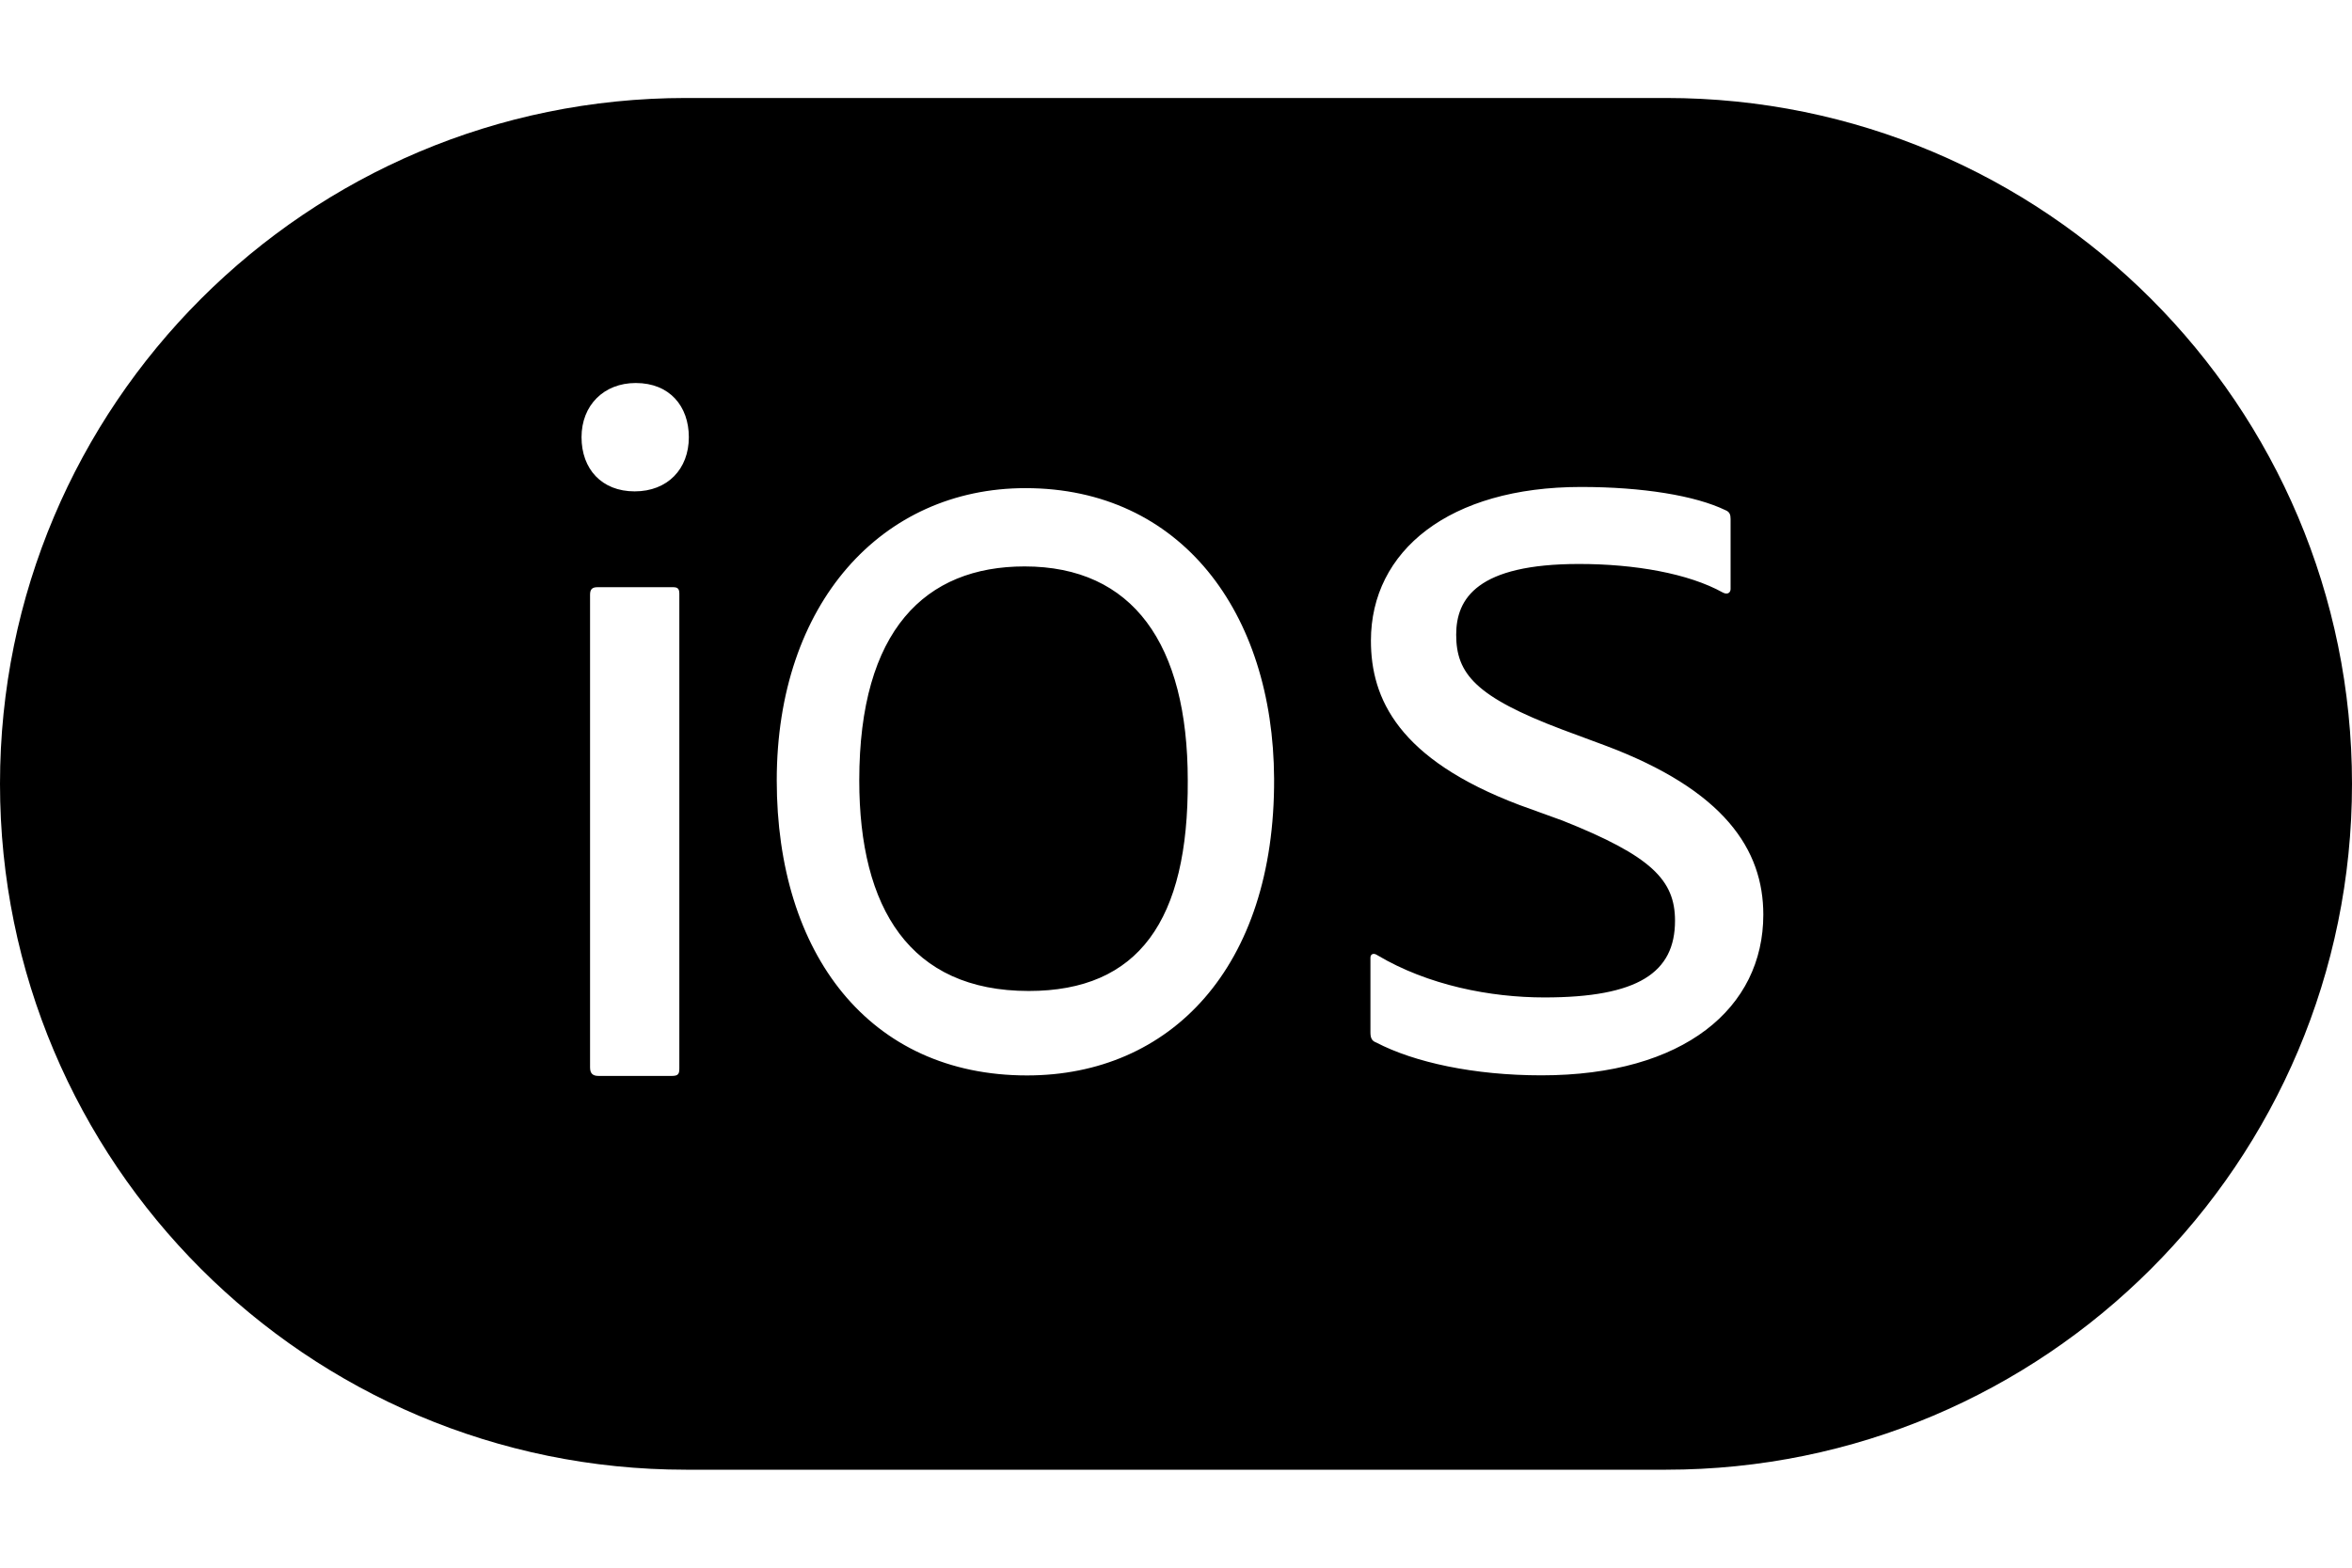<svg id="iOS" xmlns="http://www.w3.org/2000/svg" xmlns:xlink="http://www.w3.org/1999/xlink" preserveAspectRatio="xMidYMid" width="100%" height="100%" viewBox="0 0 24 16">
<path d="M17.000,15.000 L7.000,15.000 C3.134,15.000 -0.000,11.866 -0.000,8.000 C-0.000,4.134 3.134,1.000 7.000,1.000 L17.000,1.000 C20.866,1.000 24.000,4.134 24.000,8.000 C24.000,11.866 20.866,15.000 17.000,15.000 ZM6.021,10.895 C6.021,10.960 6.053,10.981 6.108,10.981 L6.856,10.981 C6.921,10.981 6.932,10.960 6.932,10.905 L6.932,6.058 C6.932,6.004 6.910,5.993 6.867,5.993 L6.097,5.993 C6.042,5.993 6.021,6.015 6.021,6.069 L6.021,10.895 ZM6.487,3.909 C6.162,3.909 5.934,4.136 5.934,4.462 C5.934,4.787 6.140,5.015 6.476,5.015 C6.812,5.015 7.029,4.787 7.029,4.462 C7.029,4.147 6.834,3.909 6.487,3.909 ZM10.464,4.982 C8.997,4.982 7.926,6.160 7.926,7.965 C7.926,9.735 8.870,10.976 10.480,10.976 C11.939,10.976 13.010,9.879 13.001,7.947 C12.993,6.249 12.048,4.982 10.464,4.982 ZM16.113,5.756 C16.682,5.756 17.230,5.853 17.579,6.047 C17.629,6.074 17.659,6.047 17.659,6.012 L17.659,5.296 C17.659,5.252 17.649,5.225 17.609,5.208 C17.300,5.058 16.761,4.970 16.133,4.970 C14.787,4.970 13.989,5.622 13.989,6.539 C13.989,7.130 14.268,7.748 15.505,8.216 L15.944,8.375 C16.851,8.736 17.092,8.982 17.092,9.397 C17.092,9.926 16.716,10.180 15.759,10.180 C15.210,10.180 14.572,10.057 14.053,9.748 C14.014,9.722 13.984,9.739 13.984,9.774 L13.984,10.534 C13.984,10.587 13.994,10.623 14.043,10.640 C14.432,10.843 15.041,10.975 15.729,10.975 C17.185,10.975 17.993,10.287 17.993,9.335 C17.993,8.674 17.599,8.064 16.372,7.606 L15.944,7.447 C15.056,7.112 14.859,6.875 14.859,6.478 C14.859,6.107 15.076,5.756 16.113,5.756 ZM10.497,10.114 C9.283,10.114 8.768,9.268 8.768,7.965 C8.768,6.429 9.443,5.781 10.455,5.781 C11.560,5.781 12.120,6.573 12.120,7.965 C12.128,9.394 11.619,10.114 10.497,10.114 Z" />
</svg>
